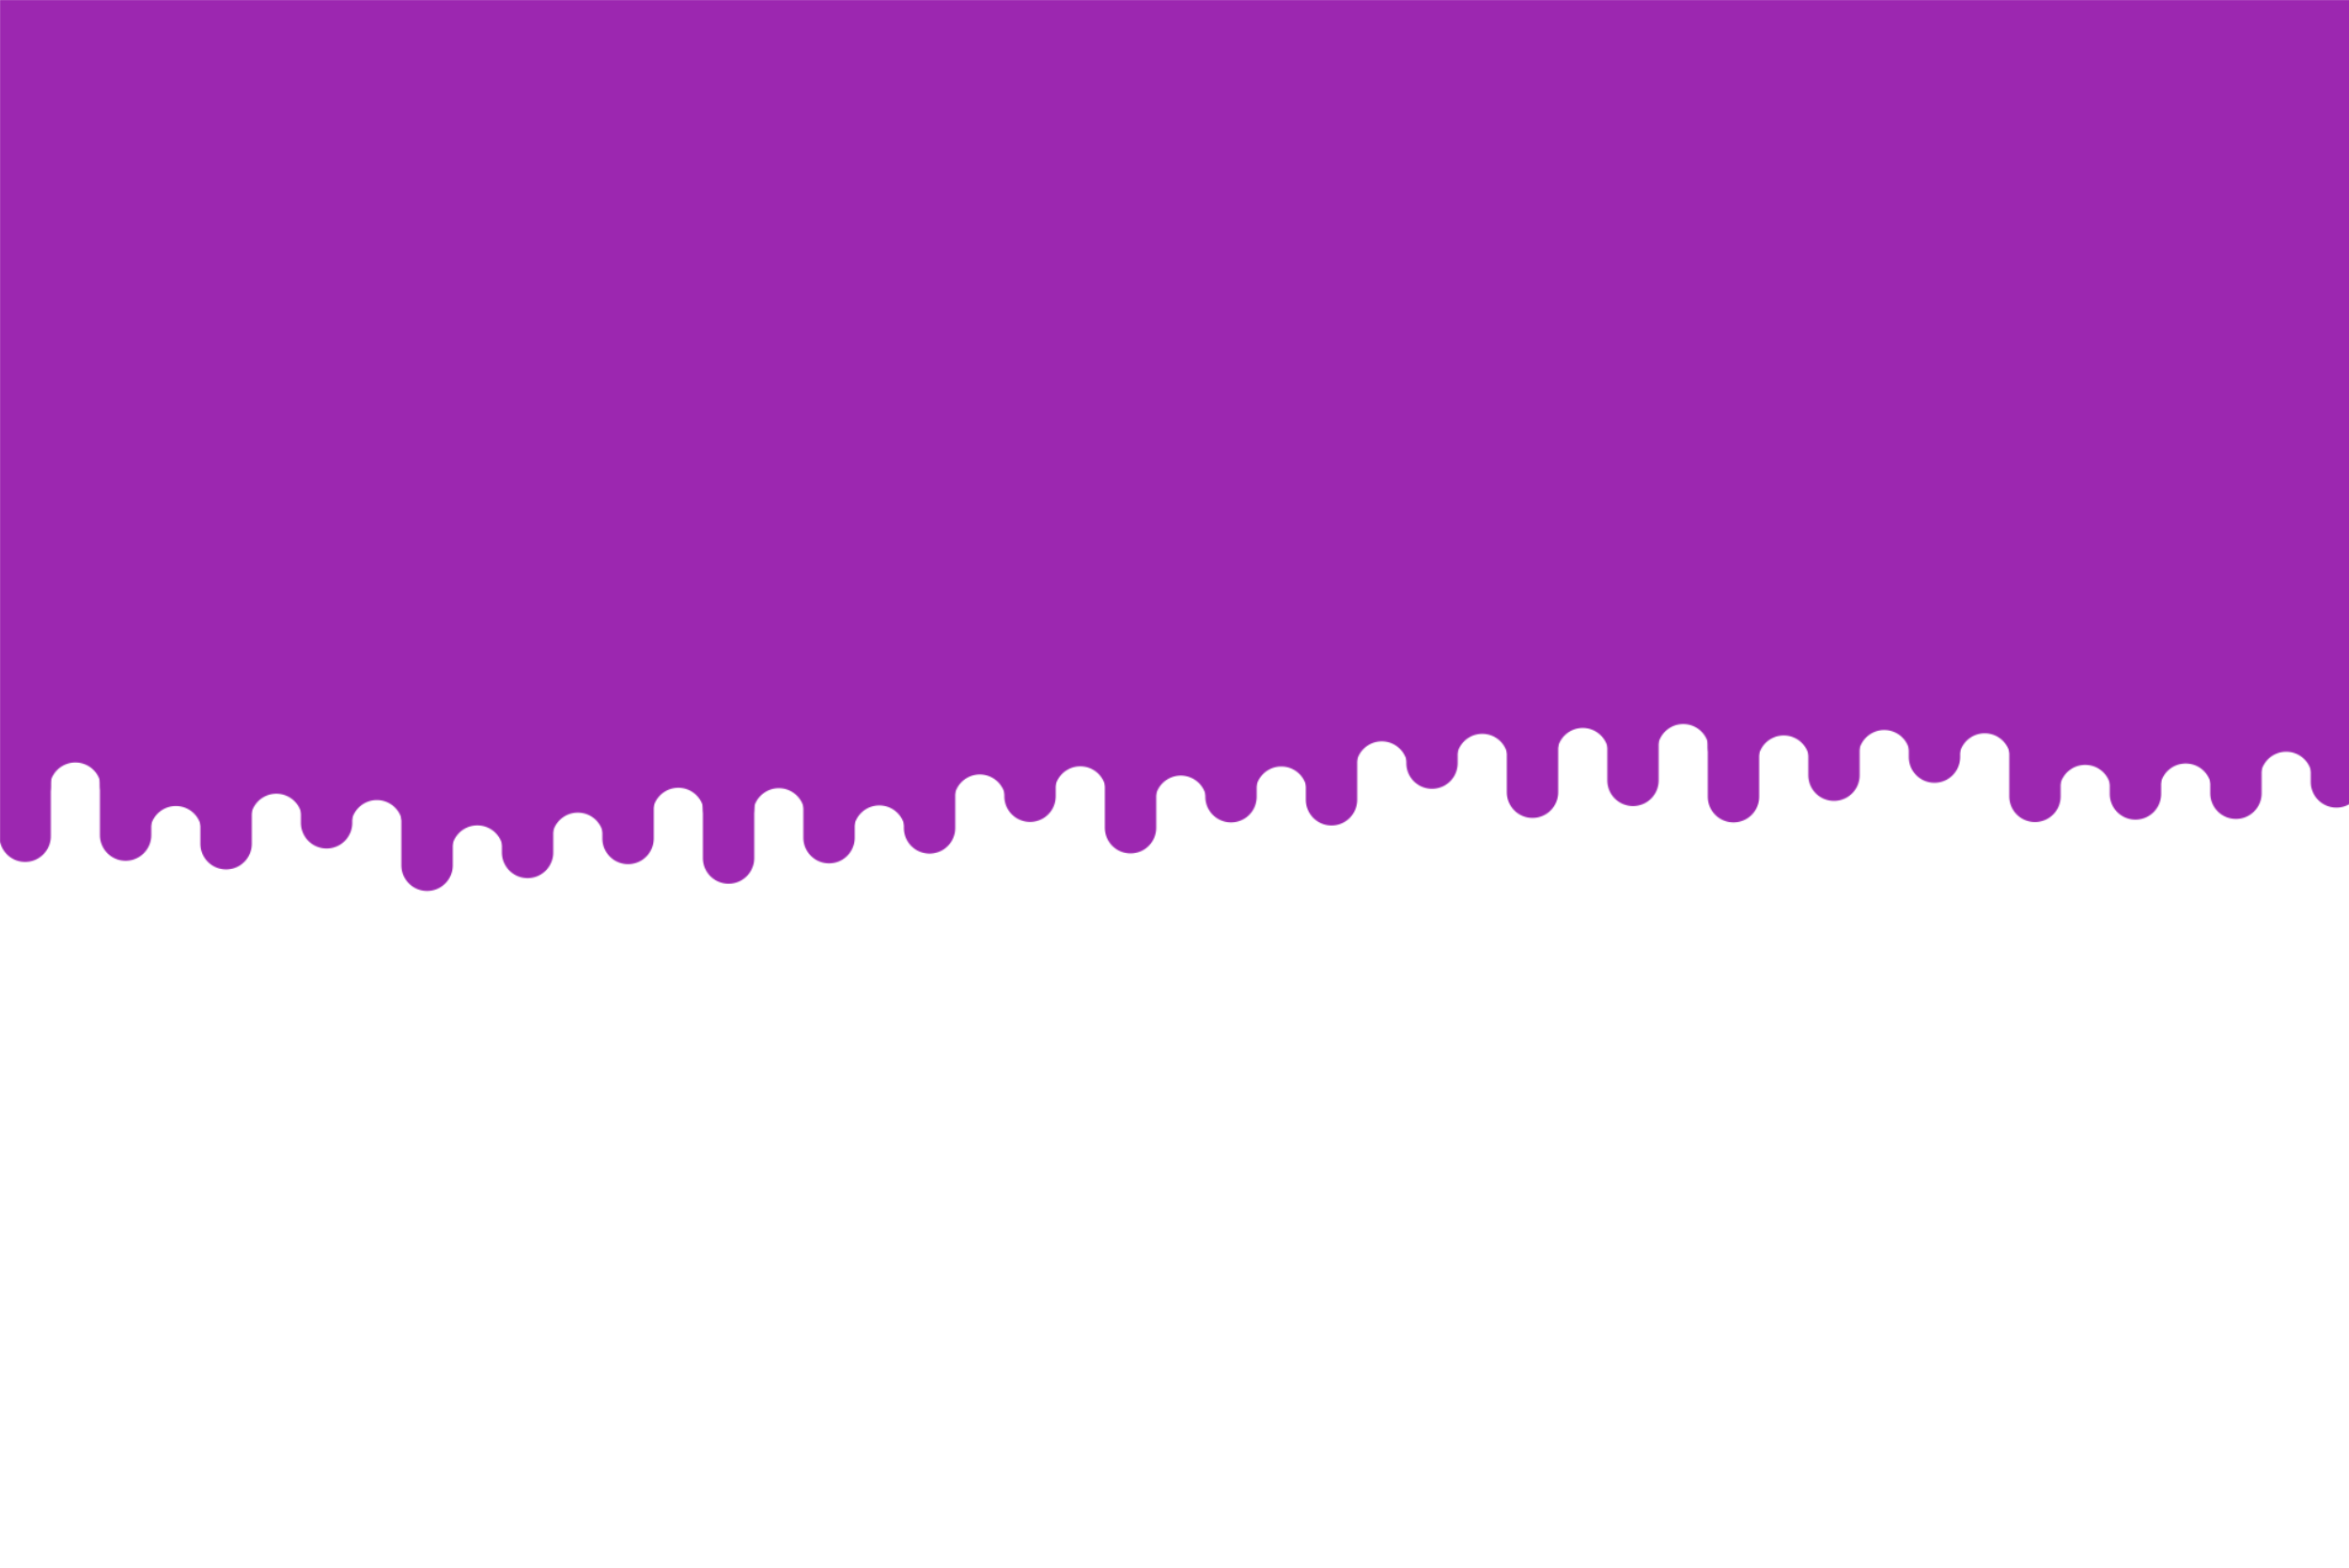 <svg xmlns="http://www.w3.org/2000/svg" xmlns:xlink="http://www.w3.org/1999/xlink" style="margin:auto;background:rgba(NaN, NaN, NaN, 0);display:block;z-index:1;position:relative" width="2057" height="1373" preserveAspectRatio="xMidYMid" viewBox="0 0 2057 1373">
<g transform="translate(1028.5,686.5) scale(1,1) translate(-1028.5,-686.5)"><defs>
  <linearGradient id="ldbk-photon-m9elaxfr32o-lg" x1="0" x2="0" y1="0" y2="672.77" gradientUnits="userSpaceOnUse">
    <stop stop-color="#9c27b0" offset="0"></stop>
    <stop stop-color="#9c27b0" offset="1"></stop>
  </linearGradient>
  <mask id="ldbk-photon-m9elaxfr32o-mask">
  <g><path d="M-0.5 -300 L-0.5 732.371 A22 22 0 0 0 44.5 732.371 L44.5 -300" fill="#fff">
  <animateTransform attributeName="transform" type="translate" dur="10s" repeatCount="indefinite" keyTimes="0;0.5;1" calcMode="spline" keySplines="0.5 0 0.5 1;0.5 0 0.5 1" values="0 0;0 39.886;0 0" begin="0s"></animateTransform>
</path><path d="M-0.5 658.888 L-0.5 688.371 A22 22 0 0 0 44.5 688.371 L44.5 658.888 A22 22 0 0 0 -0.5 658.888" fill="#fff">
  <animateTransform attributeName="transform" type="translate" dur="10s" repeatCount="indefinite" keyTimes="0;1" values="0 0;0 1484.49" begin="0s"></animateTransform>
  <animate attributeName="opacity" dur="10s" repeatCount="indefinite" keyTimes="0;0.3;1" values="1;1;0" begin="0s"></animate>
</path><path d="M43.5 -300 L43.5 690.292 A22 22 0 0 1 88.5 690.292 L88.5 -300" fill="#fff">
  <animateTransform attributeName="transform" type="translate" dur="10s" repeatCount="indefinite" keyTimes="0;0.5;1" calcMode="spline" keySplines="0.5 0 0.5 1;0.5 0 0.5 1" values="0 0;0 -25.769;0 0" begin="-0.638s"></animateTransform>
</path><path d="M43.5 -80.471 L43.5 -44 A22 22 0 0 0 88.5 -44 L88.5 -80.471 A22 22 0 0 0 43.5 -80.471" fill="#000">
  <animateTransform attributeName="transform" type="translate" dur="5s" repeatCount="indefinite" keyTimes="0;1" values="0;0" begin="-0.638s"></animateTransform>
  <animate attributeName="opacity" dur="5s" repeatCount="indefinite" keyTimes="0;0.3;1" values="1;1;0" begin="-0.638s"></animate>
</path><path d="M87.5 -300 L87.5 731.366 A22 22 0 0 0 132.5 731.366 L132.5 -300" fill="#fff">
  <animateTransform attributeName="transform" type="translate" dur="3.333s" repeatCount="indefinite" keyTimes="0;0.5;1" calcMode="spline" keySplines="0.5 0 0.5 1;0.5 0 0.5 1" values="0 0;0 37.568;0 0" begin="-1.277s"></animateTransform>
</path><path d="M87.5 651.59 L87.5 687.366 A22 22 0 0 0 132.5 687.366 L132.5 651.59 A22 22 0 0 0 87.5 651.59" fill="#fff">
  <animateTransform attributeName="transform" type="translate" dur="3.333s" repeatCount="indefinite" keyTimes="0;1" values="0 0;0 1482.532" begin="-1.277s"></animateTransform>
  <animate attributeName="opacity" dur="3.333s" repeatCount="indefinite" keyTimes="0;0.3;1" values="1;1;0" begin="-1.277s"></animate>
</path><path d="M131.5 -300 L131.5 728.406 A22 22 0 0 1 176.5 728.406 L176.5 -300" fill="#fff">
  <animateTransform attributeName="transform" type="translate" dur="5s" repeatCount="indefinite" keyTimes="0;0.5;1" calcMode="spline" keySplines="0.5 0 0.5 1;0.5 0 0.5 1" values="0 0;0 -29.853;0 0" begin="-1.915s"></animateTransform>
</path><path d="M131.5 -71.321 L131.5 -44 A22 22 0 0 0 176.5 -44 L176.5 -71.321 A22 22 0 0 0 131.5 -71.321" fill="#000">
  <animateTransform attributeName="transform" type="translate" dur="10s" repeatCount="indefinite" keyTimes="0;1" values="0;0" begin="-1.915s"></animateTransform>
  <animate attributeName="opacity" dur="10s" repeatCount="indefinite" keyTimes="0;0.3;1" values="1;1;0" begin="-1.915s"></animate>
</path><path d="M175.5 -300 L175.5 738.959 A22 22 0 0 0 220.5 738.959 L220.5 -300" fill="#fff">
  <animateTransform attributeName="transform" type="translate" dur="10s" repeatCount="indefinite" keyTimes="0;0.5;1" calcMode="spline" keySplines="0.5 0 0.5 1;0.5 0 0.5 1" values="0 0;0 35.106;0 0" begin="-2.553s"></animateTransform>
</path><path d="M175.5 667.091 L175.5 694.959 A22 22 0 0 0 220.5 694.959 L220.5 667.091 A22 22 0 0 0 175.5 667.091" fill="#fff">
  <animateTransform attributeName="transform" type="translate" dur="10s" repeatCount="indefinite" keyTimes="0;1" values="0 0;0 1197.215" begin="-2.553s"></animateTransform>
  <animate attributeName="opacity" dur="10s" repeatCount="indefinite" keyTimes="0;0.3;1" values="1;1;0" begin="-2.553s"></animate>
</path><path d="M219.5 -300 L219.5 717.644 A22 22 0 0 1 264.5 717.644 L264.5 -300" fill="#fff">
  <animateTransform attributeName="transform" type="translate" dur="3.333s" repeatCount="indefinite" keyTimes="0;0.5;1" calcMode="spline" keySplines="0.5 0 0.5 1;0.5 0 0.5 1" values="0 0;0 -36.638;0 0" begin="-3.191s"></animateTransform>
</path><path d="M219.5 -81.891 L219.5 -44 A22 22 0 0 0 264.5 -44 L264.5 -81.891 A22 22 0 0 0 219.5 -81.891" fill="#000">
  <animateTransform attributeName="transform" type="translate" dur="5s" repeatCount="indefinite" keyTimes="0;1" values="0;0" begin="-3.191s"></animateTransform>
  <animate attributeName="opacity" dur="5s" repeatCount="indefinite" keyTimes="0;0.3;1" values="1;1;0" begin="-3.191s"></animate>
</path><path d="M263.5 -300 L263.5 720.616 A22 22 0 0 0 308.5 720.616 L308.5 -300" fill="#fff">
  <animateTransform attributeName="transform" type="translate" dur="10s" repeatCount="indefinite" keyTimes="0;0.5;1" calcMode="spline" keySplines="0.5 0 0.5 1;0.5 0 0.5 1" values="0 0;0 30.483;0 0" begin="-3.83s"></animateTransform>
</path><path d="M263.5 661.954 L263.5 676.616 A22 22 0 0 0 308.5 676.616 L308.5 661.954 A22 22 0 0 0 263.5 661.954" fill="#fff">
  <animateTransform attributeName="transform" type="translate" dur="10s" repeatCount="indefinite" keyTimes="0;1" values="0 0;0 1508.898" begin="-3.83s"></animateTransform>
  <animate attributeName="opacity" dur="10s" repeatCount="indefinite" keyTimes="0;0.3;1" values="1;1;0" begin="-3.83s"></animate>
</path><path d="M307.5 -300 L307.5 723.203 A22 22 0 0 1 352.5 723.203 L352.5 -300" fill="#fff">
  <animateTransform attributeName="transform" type="translate" dur="5s" repeatCount="indefinite" keyTimes="0;0.5;1" calcMode="spline" keySplines="0.5 0 0.5 1;0.5 0 0.5 1" values="0 0;0 -35.43;0 0" begin="-4.468s"></animateTransform>
</path><path d="M307.5 -59.274 L307.5 -44 A22 22 0 0 0 352.5 -44 L352.5 -59.274 A22 22 0 0 0 307.5 -59.274" fill="#000">
  <animateTransform attributeName="transform" type="translate" dur="5s" repeatCount="indefinite" keyTimes="0;1" values="0;0" begin="-4.468s"></animateTransform>
  <animate attributeName="opacity" dur="5s" repeatCount="indefinite" keyTimes="0;0.3;1" values="1;1;0" begin="-4.468s"></animate>
</path><path d="M351.5 -300 L351.5 757.828 A22 22 0 0 0 396.5 757.828 L396.5 -300" fill="#fff">
  <animateTransform attributeName="transform" type="translate" dur="10s" repeatCount="indefinite" keyTimes="0;0.5;1" calcMode="spline" keySplines="0.5 0 0.5 1;0.5 0 0.5 1" values="0 0;0 25.89;0 0" begin="-5.106s"></animateTransform>
</path><path d="M351.5 685.593 L351.5 713.828 A22 22 0 0 0 396.5 713.828 L396.5 685.593 A22 22 0 0 0 351.5 685.593" fill="#fff">
  <animateTransform attributeName="transform" type="translate" dur="5s" repeatCount="indefinite" keyTimes="0;1" values="0 0;0 1576.229" begin="-5.106s"></animateTransform>
  <animate attributeName="opacity" dur="5s" repeatCount="indefinite" keyTimes="0;0.3;1" values="1;1;0" begin="-5.106s"></animate>
</path><path d="M395.5 -300 L395.5 745.382 A22 22 0 0 1 440.5 745.382 L440.5 -300" fill="#fff">
  <animateTransform attributeName="transform" type="translate" dur="10s" repeatCount="indefinite" keyTimes="0;0.5;1" calcMode="spline" keySplines="0.5 0 0.5 1;0.5 0 0.5 1" values="0 0;0 -38.376;0 0" begin="-5.745s"></animateTransform>
</path><path d="M395.5 -60.479 L395.5 -44 A22 22 0 0 0 440.5 -44 L440.5 -60.479 A22 22 0 0 0 395.5 -60.479" fill="#000">
  <animateTransform attributeName="transform" type="translate" dur="10s" repeatCount="indefinite" keyTimes="0;1" values="0;0" begin="-5.745s"></animateTransform>
  <animate attributeName="opacity" dur="10s" repeatCount="indefinite" keyTimes="0;0.3;1" values="1;1;0" begin="-5.745s"></animate>
</path><path d="M439.5 -300 L439.5 746.57 A22 22 0 0 0 484.5 746.57 L484.5 -300" fill="#fff">
  <animateTransform attributeName="transform" type="translate" dur="10s" repeatCount="indefinite" keyTimes="0;0.5;1" calcMode="spline" keySplines="0.5 0 0.5 1;0.5 0 0.5 1" values="0 0;0 29.929;0 0" begin="-6.383s"></animateTransform>
</path><path d="M439.5 682.548 L439.5 702.57 A22 22 0 0 0 484.5 702.57 L484.5 682.548 A22 22 0 0 0 439.5 682.548" fill="#fff">
  <animateTransform attributeName="transform" type="translate" dur="3.333s" repeatCount="indefinite" keyTimes="0;1" values="0 0;0 1058.497" begin="-6.383s"></animateTransform>
  <animate attributeName="opacity" dur="3.333s" repeatCount="indefinite" keyTimes="0;0.3;1" values="1;1;0" begin="-6.383s"></animate>
</path><path d="M483.5 -300 L483.5 734.196 A22 22 0 0 1 528.5 734.196 L528.5 -300" fill="#fff">
  <animateTransform attributeName="transform" type="translate" dur="3.333s" repeatCount="indefinite" keyTimes="0;0.5;1" calcMode="spline" keySplines="0.5 0 0.5 1;0.5 0 0.5 1" values="0 0;0 -29.465;0 0" begin="-7.021s"></animateTransform>
</path><path d="M483.5 -62.938 L483.5 -44 A22 22 0 0 0 528.5 -44 L528.5 -62.938 A22 22 0 0 0 483.5 -62.938" fill="#000">
  <animateTransform attributeName="transform" type="translate" dur="5s" repeatCount="indefinite" keyTimes="0;1" values="0;0" begin="-7.021s"></animateTransform>
  <animate attributeName="opacity" dur="5s" repeatCount="indefinite" keyTimes="0;0.3;1" values="1;1;0" begin="-7.021s"></animate>
</path><path d="M527.5 -300 L527.5 734.33 A22 22 0 0 0 572.5 734.33 L572.5 -300" fill="#fff">
  <animateTransform attributeName="transform" type="translate" dur="3.333s" repeatCount="indefinite" keyTimes="0;0.5;1" calcMode="spline" keySplines="0.5 0 0.5 1;0.5 0 0.5 1" values="0 0;0 42.455;0 0" begin="-7.66s"></animateTransform>
</path><path d="M527.5 660.378 L527.5 690.33 A22 22 0 0 0 572.5 690.33 L572.5 660.378 A22 22 0 0 0 527.5 660.378" fill="#fff">
  <animateTransform attributeName="transform" type="translate" dur="10s" repeatCount="indefinite" keyTimes="0;1" values="0 0;0 1375.844" begin="-7.66s"></animateTransform>
  <animate attributeName="opacity" dur="10s" repeatCount="indefinite" keyTimes="0;0.3;1" values="1;1;0" begin="-7.66s"></animate>
</path><path d="M571.5 -300 L571.5 712.457 A22 22 0 0 1 616.5 712.457 L616.5 -300" fill="#fff">
  <animateTransform attributeName="transform" type="translate" dur="5s" repeatCount="indefinite" keyTimes="0;0.5;1" calcMode="spline" keySplines="0.5 0 0.5 1;0.5 0 0.5 1" values="0 0;0 -43.699;0 0" begin="-8.298s"></animateTransform>
</path><path d="M571.5 -79.903 L571.5 -44 A22 22 0 0 0 616.5 -44 L616.5 -79.903 A22 22 0 0 0 571.5 -79.903" fill="#000">
  <animateTransform attributeName="transform" type="translate" dur="10s" repeatCount="indefinite" keyTimes="0;1" values="0;0" begin="-8.298s"></animateTransform>
  <animate attributeName="opacity" dur="10s" repeatCount="indefinite" keyTimes="0;0.3;1" values="1;1;0" begin="-8.298s"></animate>
</path><path d="M615.5 -300 L615.5 751.474 A22 22 0 0 0 660.5 751.474 L660.5 -300" fill="#fff">
  <animateTransform attributeName="transform" type="translate" dur="10s" repeatCount="indefinite" keyTimes="0;0.5;1" calcMode="spline" keySplines="0.5 0 0.5 1;0.5 0 0.5 1" values="0 0;0 38.606;0 0" begin="-8.936s"></animateTransform>
</path><path d="M615.5 677.093 L615.5 707.474 A22 22 0 0 0 660.5 707.474 L660.5 677.093 A22 22 0 0 0 615.5 677.093" fill="#fff">
  <animateTransform attributeName="transform" type="translate" dur="3.333s" repeatCount="indefinite" keyTimes="0;1" values="0 0;0 1359.645" begin="-8.936s"></animateTransform>
  <animate attributeName="opacity" dur="3.333s" repeatCount="indefinite" keyTimes="0;0.3;1" values="1;1;0" begin="-8.936s"></animate>
</path><path d="M659.5 -300 L659.5 712.818 A22 22 0 0 1 704.5 712.818 L704.5 -300" fill="#fff">
  <animateTransform attributeName="transform" type="translate" dur="10s" repeatCount="indefinite" keyTimes="0;0.5;1" calcMode="spline" keySplines="0.5 0 0.5 1;0.5 0 0.5 1" values="0 0;0 -38.185;0 0" begin="-9.574s"></animateTransform>
</path><path d="M659.5 -59.99 L659.5 -44 A22 22 0 0 0 704.5 -44 L704.5 -59.99 A22 22 0 0 0 659.5 -59.99" fill="#000">
  <animateTransform attributeName="transform" type="translate" dur="5s" repeatCount="indefinite" keyTimes="0;1" values="0;0" begin="-9.574s"></animateTransform>
  <animate attributeName="opacity" dur="5s" repeatCount="indefinite" keyTimes="0;0.3;1" values="1;1;0" begin="-9.574s"></animate>
</path><path d="M703.5 -300 L703.5 733.626 A22 22 0 0 0 748.5 733.626 L748.5 -300" fill="#fff">
  <animateTransform attributeName="transform" type="translate" dur="10s" repeatCount="indefinite" keyTimes="0;0.5;1" calcMode="spline" keySplines="0.5 0 0.5 1;0.5 0 0.5 1" values="0 0;0 42.45;0 0" begin="-10.213s"></animateTransform>
</path><path d="M703.5 657.338 L703.5 689.626 A22 22 0 0 0 748.5 689.626 L748.5 657.338 A22 22 0 0 0 703.5 657.338" fill="#fff">
  <animateTransform attributeName="transform" type="translate" dur="5s" repeatCount="indefinite" keyTimes="0;1" values="0 0;0 1679.394" begin="-10.213s"></animateTransform>
  <animate attributeName="opacity" dur="5s" repeatCount="indefinite" keyTimes="0;0.3;1" values="1;1;0" begin="-10.213s"></animate>
</path><path d="M747.5 -300 L747.5 727.889 A22 22 0 0 1 792.5 727.889 L792.5 -300" fill="#fff">
  <animateTransform attributeName="transform" type="translate" dur="10s" repeatCount="indefinite" keyTimes="0;0.5;1" calcMode="spline" keySplines="0.5 0 0.5 1;0.5 0 0.5 1" values="0 0;0 -30.126;0 0" begin="-10.851s"></animateTransform>
</path><path d="M747.5 -58.273 L747.5 -44 A22 22 0 0 0 792.5 -44 L792.5 -58.273 A22 22 0 0 0 747.5 -58.273" fill="#000">
  <animateTransform attributeName="transform" type="translate" dur="3.333s" repeatCount="indefinite" keyTimes="0;1" values="0;0" begin="-10.851s"></animateTransform>
  <animate attributeName="opacity" dur="3.333s" repeatCount="indefinite" keyTimes="0;0.3;1" values="1;1;0" begin="-10.851s"></animate>
</path><path d="M791.5 -300 L791.5 725.103 A22 22 0 0 0 836.5 725.103 L836.5 -300" fill="#fff">
  <animateTransform attributeName="transform" type="translate" dur="10s" repeatCount="indefinite" keyTimes="0;0.5;1" calcMode="spline" keySplines="0.5 0 0.5 1;0.5 0 0.5 1" values="0 0;0 38.78;0 0" begin="-11.489s"></animateTransform>
</path><path d="M791.5 665.316 L791.5 681.103 A22 22 0 0 0 836.5 681.103 L836.5 665.316 A22 22 0 0 0 791.5 665.316" fill="#fff">
  <animateTransform attributeName="transform" type="translate" dur="3.333s" repeatCount="indefinite" keyTimes="0;1" values="0 0;0 1397.796" begin="-11.489s"></animateTransform>
  <animate attributeName="opacity" dur="3.333s" repeatCount="indefinite" keyTimes="0;0.3;1" values="1;1;0" begin="-11.489s"></animate>
</path><path d="M835.5 -300 L835.5 700.798 A22 22 0 0 1 880.5 700.798 L880.5 -300" fill="#fff">
  <animateTransform attributeName="transform" type="translate" dur="3.333s" repeatCount="indefinite" keyTimes="0;0.5;1" calcMode="spline" keySplines="0.5 0 0.5 1;0.5 0 0.5 1" values="0 0;0 -27.126;0 0" begin="-12.128s"></animateTransform>
</path><path d="M835.5 -68.044 L835.5 -44 A22 22 0 0 0 880.5 -44 L880.5 -68.044 A22 22 0 0 0 835.5 -68.044" fill="#000">
  <animateTransform attributeName="transform" type="translate" dur="3.333s" repeatCount="indefinite" keyTimes="0;1" values="0;0" begin="-12.128s"></animateTransform>
  <animate attributeName="opacity" dur="3.333s" repeatCount="indefinite" keyTimes="0;0.3;1" values="1;1;0" begin="-12.128s"></animate>
</path><path d="M879.5 -300 L879.5 697.35 A22 22 0 0 0 924.5 697.35 L924.5 -300" fill="#fff">
  <animateTransform attributeName="transform" type="translate" dur="10s" repeatCount="indefinite" keyTimes="0;0.5;1" calcMode="spline" keySplines="0.5 0 0.5 1;0.5 0 0.5 1" values="0 0;0 43.142;0 0" begin="-12.766s"></animateTransform>
</path><path d="M879.5 619.923 L879.5 653.35 A22 22 0 0 0 924.5 653.35 L924.5 619.923 A22 22 0 0 0 879.5 619.923" fill="#fff">
  <animateTransform attributeName="transform" type="translate" dur="5s" repeatCount="indefinite" keyTimes="0;1" values="0 0;0 1376.625" begin="-12.766s"></animateTransform>
  <animate attributeName="opacity" dur="5s" repeatCount="indefinite" keyTimes="0;0.3;1" values="1;1;0" begin="-12.766s"></animate>
</path><path d="M923.5 -300 L923.5 693.661 A22 22 0 0 1 968.5 693.661 L968.5 -300" fill="#fff">
  <animateTransform attributeName="transform" type="translate" dur="3.333s" repeatCount="indefinite" keyTimes="0;0.5;1" calcMode="spline" keySplines="0.5 0 0.5 1;0.5 0 0.5 1" values="0 0;0 -41.675;0 0" begin="-13.404s"></animateTransform>
</path><path d="M923.5 -61.882 L923.5 -44 A22 22 0 0 0 968.5 -44 L968.5 -61.882 A22 22 0 0 0 923.5 -61.882" fill="#000">
  <animateTransform attributeName="transform" type="translate" dur="10s" repeatCount="indefinite" keyTimes="0;1" values="0;0" begin="-13.404s"></animateTransform>
  <animate attributeName="opacity" dur="10s" repeatCount="indefinite" keyTimes="0;0.3;1" values="1;1;0" begin="-13.404s"></animate>
</path><path d="M967.5 -300 L967.5 724.939 A22 22 0 0 0 1012.5 724.939 L1012.5 -300" fill="#fff">
  <animateTransform attributeName="transform" type="translate" dur="5s" repeatCount="indefinite" keyTimes="0;0.5;1" calcMode="spline" keySplines="0.5 0 0.5 1;0.5 0 0.5 1" values="0 0;0 33.126;0 0" begin="-14.043s"></animateTransform>
</path><path d="M967.5 658.643 L967.5 680.939 A22 22 0 0 0 1012.5 680.939 L1012.5 658.643 A22 22 0 0 0 967.5 658.643" fill="#fff">
  <animateTransform attributeName="transform" type="translate" dur="3.333s" repeatCount="indefinite" keyTimes="0;1" values="0 0;0 1276.706" begin="-14.043s"></animateTransform>
  <animate attributeName="opacity" dur="3.333s" repeatCount="indefinite" keyTimes="0;0.3;1" values="1;1;0" begin="-14.043s"></animate>
</path><path d="M1011.5 -300 L1011.5 701.78 A22 22 0 0 1 1056.5 701.78 L1056.5 -300" fill="#fff">
  <animateTransform attributeName="transform" type="translate" dur="10s" repeatCount="indefinite" keyTimes="0;0.5;1" calcMode="spline" keySplines="0.5 0 0.5 1;0.5 0 0.5 1" values="0 0;0 -23.033;0 0" begin="-14.681s"></animateTransform>
</path><path d="M1011.5 -70.894 L1011.5 -44 A22 22 0 0 0 1056.5 -44 L1056.5 -70.894 A22 22 0 0 0 1011.5 -70.894" fill="#000">
  <animateTransform attributeName="transform" type="translate" dur="3.333s" repeatCount="indefinite" keyTimes="0;1" values="0;0" begin="-14.681s"></animateTransform>
  <animate attributeName="opacity" dur="3.333s" repeatCount="indefinite" keyTimes="0;0.3;1" values="1;1;0" begin="-14.681s"></animate>
</path><path d="M1055.5 -300 L1055.5 697.773 A22 22 0 0 0 1100.5 697.773 L1100.5 -300" fill="#fff">
  <animateTransform attributeName="transform" type="translate" dur="3.333s" repeatCount="indefinite" keyTimes="0;0.5;1" calcMode="spline" keySplines="0.5 0 0.5 1;0.5 0 0.5 1" values="0 0;0 39.928;0 0" begin="-15.319s"></animateTransform>
</path><path d="M1055.5 619.624 L1055.5 653.773 A22 22 0 0 0 1100.5 653.773 L1100.5 619.624 A22 22 0 0 0 1055.5 619.624" fill="#fff">
  <animateTransform attributeName="transform" type="translate" dur="5s" repeatCount="indefinite" keyTimes="0;1" values="0 0;0 1038.501" begin="-15.319s"></animateTransform>
  <animate attributeName="opacity" dur="5s" repeatCount="indefinite" keyTimes="0;0.3;1" values="1;1;0" begin="-15.319s"></animate>
</path><path d="M1099.5 -300 L1099.5 693.801 A22 22 0 0 1 1144.5 693.801 L1144.5 -300" fill="#fff">
  <animateTransform attributeName="transform" type="translate" dur="5s" repeatCount="indefinite" keyTimes="0;0.5;1" calcMode="spline" keySplines="0.5 0 0.5 1;0.5 0 0.5 1" values="0 0;0 -45.627;0 0" begin="-15.957s"></animateTransform>
</path><path d="M1099.5 -59.131 L1099.5 -44 A22 22 0 0 0 1144.5 -44 L1144.5 -59.131 A22 22 0 0 0 1099.5 -59.131" fill="#000">
  <animateTransform attributeName="transform" type="translate" dur="5s" repeatCount="indefinite" keyTimes="0;1" values="0;0" begin="-15.957s"></animateTransform>
  <animate attributeName="opacity" dur="5s" repeatCount="indefinite" keyTimes="0;0.3;1" values="1;1;0" begin="-15.957s"></animate>
</path><path d="M1143.5 -300 L1143.5 700.45 A22 22 0 0 0 1188.5 700.45 L1188.5 -300" fill="#fff">
  <animateTransform attributeName="transform" type="translate" dur="5s" repeatCount="indefinite" keyTimes="0;0.5;1" calcMode="spline" keySplines="0.5 0 0.5 1;0.5 0 0.5 1" values="0 0;0 34.421;0 0" begin="-16.596s"></animateTransform>
</path><path d="M1143.5 626.875 L1143.5 656.45 A22 22 0 0 0 1188.5 656.45 L1188.5 626.875 A22 22 0 0 0 1143.5 626.875" fill="#fff">
  <animateTransform attributeName="transform" type="translate" dur="3.333s" repeatCount="indefinite" keyTimes="0;1" values="0 0;0 1177.19" begin="-16.596s"></animateTransform>
  <animate attributeName="opacity" dur="3.333s" repeatCount="indefinite" keyTimes="0;0.3;1" values="1;1;0" begin="-16.596s"></animate>
</path><path d="M1187.5 -300 L1187.5 671.789 A22 22 0 0 1 1232.5 671.789 L1232.5 -300" fill="#fff">
  <animateTransform attributeName="transform" type="translate" dur="3.333s" repeatCount="indefinite" keyTimes="0;0.5;1" calcMode="spline" keySplines="0.5 0 0.5 1;0.5 0 0.5 1" values="0 0;0 -37.663;0 0" begin="-17.234s"></animateTransform>
</path><path d="M1187.5 -54.951 L1187.5 -44 A22 22 0 0 0 1232.5 -44 L1232.5 -54.951 A22 22 0 0 0 1187.5 -54.951" fill="#000">
  <animateTransform attributeName="transform" type="translate" dur="10s" repeatCount="indefinite" keyTimes="0;1" values="0;0" begin="-17.234s"></animateTransform>
  <animate attributeName="opacity" dur="10s" repeatCount="indefinite" keyTimes="0;0.3;1" values="1;1;0" begin="-17.234s"></animate>
</path><path d="M1231.5 -300 L1231.5 668.34 A22 22 0 0 0 1276.5 668.34 L1276.5 -300" fill="#fff">
  <animateTransform attributeName="transform" type="translate" dur="10s" repeatCount="indefinite" keyTimes="0;0.5;1" calcMode="spline" keySplines="0.5 0 0.5 1;0.5 0 0.5 1" values="0 0;0 24.33;0 0" begin="-17.872s"></animateTransform>
</path><path d="M1231.5 595.131 L1231.5 624.34 A22 22 0 0 0 1276.5 624.34 L1276.5 595.131 A22 22 0 0 0 1231.5 595.131" fill="#fff">
  <animateTransform attributeName="transform" type="translate" dur="10s" repeatCount="indefinite" keyTimes="0;1" values="0 0;0 1096.247" begin="-17.872s"></animateTransform>
  <animate attributeName="opacity" dur="10s" repeatCount="indefinite" keyTimes="0;0.3;1" values="1;1;0" begin="-17.872s"></animate>
</path><path d="M1275.5 -300 L1275.5 665.195 A22 22 0 0 1 1320.5 665.195 L1320.5 -300" fill="#fff">
  <animateTransform attributeName="transform" type="translate" dur="5s" repeatCount="indefinite" keyTimes="0;0.5;1" calcMode="spline" keySplines="0.5 0 0.5 1;0.5 0 0.5 1" values="0 0;0 -24.584;0 0" begin="-18.511s"></animateTransform>
</path><path d="M1275.5 -71.238 L1275.5 -44 A22 22 0 0 0 1320.5 -44 L1320.5 -71.238 A22 22 0 0 0 1275.5 -71.238" fill="#000">
  <animateTransform attributeName="transform" type="translate" dur="3.333s" repeatCount="indefinite" keyTimes="0;1" values="0;0" begin="-18.511s"></animateTransform>
  <animate attributeName="opacity" dur="3.333s" repeatCount="indefinite" keyTimes="0;0.3;1" values="1;1;0" begin="-18.511s"></animate>
</path><path d="M1319.5 -300 L1319.5 693.852 A22 22 0 0 0 1364.5 693.852 L1364.5 -300" fill="#fff">
  <animateTransform attributeName="transform" type="translate" dur="10s" repeatCount="indefinite" keyTimes="0;0.5;1" calcMode="spline" keySplines="0.5 0 0.5 1;0.5 0 0.5 1" values="0 0;0 30.641;0 0" begin="-19.149s"></animateTransform>
</path><path d="M1319.5 633.78 L1319.5 649.852 A22 22 0 0 0 1364.5 649.852 L1364.5 633.78 A22 22 0 0 0 1319.5 633.78" fill="#fff">
  <animateTransform attributeName="transform" type="translate" dur="3.333s" repeatCount="indefinite" keyTimes="0;1" values="0 0;0 1612.355" begin="-19.149s"></animateTransform>
  <animate attributeName="opacity" dur="3.333s" repeatCount="indefinite" keyTimes="0;0.3;1" values="1;1;0" begin="-19.149s"></animate>
</path><path d="M1363.5 -300 L1363.5 660.068 A22 22 0 0 1 1408.5 660.068 L1408.5 -300" fill="#fff">
  <animateTransform attributeName="transform" type="translate" dur="10s" repeatCount="indefinite" keyTimes="0;0.5;1" calcMode="spline" keySplines="0.5 0 0.5 1;0.5 0 0.5 1" values="0 0;0 -39.009;0 0" begin="-19.787s"></animateTransform>
</path><path d="M1363.5 -64.862 L1363.5 -44 A22 22 0 0 0 1408.5 -44 L1408.5 -64.862 A22 22 0 0 0 1363.5 -64.862" fill="#000">
  <animateTransform attributeName="transform" type="translate" dur="10s" repeatCount="indefinite" keyTimes="0;1" values="0;0" begin="-19.787s"></animateTransform>
  <animate attributeName="opacity" dur="10s" repeatCount="indefinite" keyTimes="0;0.3;1" values="1;1;0" begin="-19.787s"></animate>
</path><path d="M1407.5 -300 L1407.5 683.448 A22 22 0 0 0 1452.5 683.448 L1452.5 -300" fill="#fff">
  <animateTransform attributeName="transform" type="translate" dur="10s" repeatCount="indefinite" keyTimes="0;0.5;1" calcMode="spline" keySplines="0.5 0 0.5 1;0.5 0 0.5 1" values="0 0;0 43.507;0 0" begin="-20.426s"></animateTransform>
</path><path d="M1407.5 607.195 L1407.5 639.448 A22 22 0 0 0 1452.5 639.448 L1452.5 607.195 A22 22 0 0 0 1407.5 607.195" fill="#fff">
  <animateTransform attributeName="transform" type="translate" dur="3.333s" repeatCount="indefinite" keyTimes="0;1" values="0 0;0 1458.157" begin="-20.426s"></animateTransform>
  <animate attributeName="opacity" dur="3.333s" repeatCount="indefinite" keyTimes="0;0.3;1" values="1;1;0" begin="-20.426s"></animate>
</path><path d="M1451.5 -300 L1451.5 656.637 A22 22 0 0 1 1496.5 656.637 L1496.5 -300" fill="#fff">
  <animateTransform attributeName="transform" type="translate" dur="5s" repeatCount="indefinite" keyTimes="0;0.5;1" calcMode="spline" keySplines="0.5 0 0.5 1;0.5 0 0.5 1" values="0 0;0 -35.222;0 0" begin="-21.064s"></animateTransform>
</path><path d="M1451.5 -67.207 L1451.5 -44 A22 22 0 0 0 1496.5 -44 L1496.5 -67.207 A22 22 0 0 0 1451.5 -67.207" fill="#000">
  <animateTransform attributeName="transform" type="translate" dur="5s" repeatCount="indefinite" keyTimes="0;1" values="0;0" begin="-21.064s"></animateTransform>
  <animate attributeName="opacity" dur="5s" repeatCount="indefinite" keyTimes="0;0.3;1" values="1;1;0" begin="-21.064s"></animate>
</path><path d="M1495.5 -300 L1495.5 697.769 A22 22 0 0 0 1540.5 697.769 L1540.5 -300" fill="#fff">
  <animateTransform attributeName="transform" type="translate" dur="10s" repeatCount="indefinite" keyTimes="0;0.5;1" calcMode="spline" keySplines="0.5 0 0.5 1;0.5 0 0.5 1" values="0 0;0 31.194;0 0" begin="-21.702s"></animateTransform>
</path><path d="M1495.5 631.709 L1495.5 653.769 A22 22 0 0 0 1540.5 653.769 L1540.5 631.709 A22 22 0 0 0 1495.5 631.709" fill="#fff">
  <animateTransform attributeName="transform" type="translate" dur="5s" repeatCount="indefinite" keyTimes="0;1" values="0 0;0 1532.122" begin="-21.702s"></animateTransform>
  <animate attributeName="opacity" dur="5s" repeatCount="indefinite" keyTimes="0;0.3;1" values="1;1;0" begin="-21.702s"></animate>
</path><path d="M1539.5 -300 L1539.5 666.63 A22 22 0 0 1 1584.5 666.63 L1584.5 -300" fill="#fff">
  <animateTransform attributeName="transform" type="translate" dur="5s" repeatCount="indefinite" keyTimes="0;0.5;1" calcMode="spline" keySplines="0.5 0 0.5 1;0.5 0 0.5 1" values="0 0;0 -42.402;0 0" begin="-22.34s"></animateTransform>
</path><path d="M1539.5 -67.498 L1539.5 -44 A22 22 0 0 0 1584.5 -44 L1584.5 -67.498 A22 22 0 0 0 1539.5 -67.498" fill="#000">
  <animateTransform attributeName="transform" type="translate" dur="10s" repeatCount="indefinite" keyTimes="0;1" values="0;0" begin="-22.34s"></animateTransform>
  <animate attributeName="opacity" dur="10s" repeatCount="indefinite" keyTimes="0;0.3;1" values="1;1;0" begin="-22.34s"></animate>
</path><path d="M1583.5 -300 L1583.5 678.928 A22 22 0 0 0 1628.5 678.928 L1628.5 -300" fill="#fff">
  <animateTransform attributeName="transform" type="translate" dur="10s" repeatCount="indefinite" keyTimes="0;0.5;1" calcMode="spline" keySplines="0.5 0 0.5 1;0.5 0 0.5 1" values="0 0;0 36.004;0 0" begin="-22.979s"></animateTransform>
</path><path d="M1583.5 603.532 L1583.5 634.928 A22 22 0 0 0 1628.5 634.928 L1628.5 603.532 A22 22 0 0 0 1583.5 603.532" fill="#fff">
  <animateTransform attributeName="transform" type="translate" dur="5s" repeatCount="indefinite" keyTimes="0;1" values="0 0;0 1570.407" begin="-22.979s"></animateTransform>
  <animate attributeName="opacity" dur="5s" repeatCount="indefinite" keyTimes="0;0.3;1" values="1;1;0" begin="-22.979s"></animate>
</path><path d="M1627.5 -300 L1627.5 661.865 A22 22 0 0 1 1672.5 661.865 L1672.5 -300" fill="#fff">
  <animateTransform attributeName="transform" type="translate" dur="5s" repeatCount="indefinite" keyTimes="0;0.5;1" calcMode="spline" keySplines="0.5 0 0.5 1;0.5 0 0.5 1" values="0 0;0 -29.335;0 0" begin="-23.617s"></animateTransform>
</path><path d="M1627.5 -74.165 L1627.5 -44 A22 22 0 0 0 1672.5 -44 L1672.5 -74.165 A22 22 0 0 0 1627.5 -74.165" fill="#000">
  <animateTransform attributeName="transform" type="translate" dur="3.333s" repeatCount="indefinite" keyTimes="0;1" values="0;0" begin="-23.617s"></animateTransform>
  <animate attributeName="opacity" dur="3.333s" repeatCount="indefinite" keyTimes="0;0.3;1" values="1;1;0" begin="-23.617s"></animate>
</path><path d="M1671.5 -300 L1671.5 663.052 A22 22 0 0 0 1716.5 663.052 L1716.5 -300" fill="#fff">
  <animateTransform attributeName="transform" type="translate" dur="5s" repeatCount="indefinite" keyTimes="0;0.5;1" calcMode="spline" keySplines="0.5 0 0.5 1;0.5 0 0.5 1" values="0 0;0 45.06;0 0" begin="-24.255s"></animateTransform>
</path><path d="M1671.5 596.03 L1671.5 619.052 A22 22 0 0 0 1716.5 619.052 L1716.5 596.03 A22 22 0 0 0 1671.5 596.03" fill="#fff">
  <animateTransform attributeName="transform" type="translate" dur="5s" repeatCount="indefinite" keyTimes="0;1" values="0 0;0 1641.424" begin="-24.255s"></animateTransform>
  <animate attributeName="opacity" dur="5s" repeatCount="indefinite" keyTimes="0;0.3;1" values="1;1;0" begin="-24.255s"></animate>
</path><path d="M1715.5 -300 L1715.5 664.739 A22 22 0 0 1 1760.5 664.739 L1760.5 -300" fill="#fff">
  <animateTransform attributeName="transform" type="translate" dur="3.333s" repeatCount="indefinite" keyTimes="0;0.5;1" calcMode="spline" keySplines="0.5 0 0.5 1;0.5 0 0.5 1" values="0 0;0 -24.136;0 0" begin="-24.894s"></animateTransform>
</path><path d="M1715.5 -68.985 L1715.5 -44 A22 22 0 0 0 1760.5 -44 L1760.5 -68.985 A22 22 0 0 0 1715.5 -68.985" fill="#000">
  <animateTransform attributeName="transform" type="translate" dur="10s" repeatCount="indefinite" keyTimes="0;1" values="0;0" begin="-24.894s"></animateTransform>
  <animate attributeName="opacity" dur="10s" repeatCount="indefinite" keyTimes="0;0.3;1" values="1;1;0" begin="-24.894s"></animate>
</path><path d="M1759.5 -300 L1759.5 697.461 A22 22 0 0 0 1804.5 697.461 L1804.5 -300" fill="#fff">
  <animateTransform attributeName="transform" type="translate" dur="10s" repeatCount="indefinite" keyTimes="0;0.5;1" calcMode="spline" keySplines="0.5 0 0.5 1;0.5 0 0.5 1" values="0 0;0 38.394;0 0" begin="-25.532s"></animateTransform>
</path><path d="M1759.5 615.096 L1759.5 653.461 A22 22 0 0 0 1804.5 653.461 L1804.5 615.096 A22 22 0 0 0 1759.5 615.096" fill="#fff">
  <animateTransform attributeName="transform" type="translate" dur="5s" repeatCount="indefinite" keyTimes="0;1" values="0 0;0 1028.591" begin="-25.532s"></animateTransform>
  <animate attributeName="opacity" dur="5s" repeatCount="indefinite" keyTimes="0;0.3;1" values="1;1;0" begin="-25.532s"></animate>
</path><path d="M1803.5 -300 L1803.5 692.38 A22 22 0 0 1 1848.5 692.38 L1848.5 -300" fill="#fff">
  <animateTransform attributeName="transform" type="translate" dur="10s" repeatCount="indefinite" keyTimes="0;0.5;1" calcMode="spline" keySplines="0.5 0 0.5 1;0.5 0 0.5 1" values="0 0;0 -26.081;0 0" begin="-26.17s"></animateTransform>
</path><path d="M1803.5 -77.811 L1803.5 -44 A22 22 0 0 0 1848.5 -44 L1848.5 -77.811 A22 22 0 0 0 1803.5 -77.811" fill="#000">
  <animateTransform attributeName="transform" type="translate" dur="5s" repeatCount="indefinite" keyTimes="0;1" values="0;0" begin="-26.17s"></animateTransform>
  <animate attributeName="opacity" dur="5s" repeatCount="indefinite" keyTimes="0;0.3;1" values="1;1;0" begin="-26.17s"></animate>
</path><path d="M1847.5 -300 L1847.5 695.352 A22 22 0 0 0 1892.5 695.352 L1892.5 -300" fill="#fff">
  <animateTransform attributeName="transform" type="translate" dur="3.333s" repeatCount="indefinite" keyTimes="0;0.5;1" calcMode="spline" keySplines="0.5 0 0.5 1;0.5 0 0.5 1" values="0 0;0 25.571;0 0" begin="-26.809s"></animateTransform>
</path><path d="M1847.5 624.543 L1847.5 651.352 A22 22 0 0 0 1892.5 651.352 L1892.5 624.543 A22 22 0 0 0 1847.5 624.543" fill="#fff">
  <animateTransform attributeName="transform" type="translate" dur="5s" repeatCount="indefinite" keyTimes="0;1" values="0 0;0 1657.211" begin="-26.809s"></animateTransform>
  <animate attributeName="opacity" dur="5s" repeatCount="indefinite" keyTimes="0;0.3;1" values="1;1;0" begin="-26.809s"></animate>
</path><path d="M1891.5 -300 L1891.5 691.176 A22 22 0 0 1 1936.5 691.176 L1936.5 -300" fill="#fff">
  <animateTransform attributeName="transform" type="translate" dur="3.333s" repeatCount="indefinite" keyTimes="0;0.5;1" calcMode="spline" keySplines="0.5 0 0.5 1;0.5 0 0.5 1" values="0 0;0 -45.537;0 0" begin="-27.447s"></animateTransform>
</path><path d="M1891.5 -80.042 L1891.5 -44 A22 22 0 0 0 1936.5 -44 L1936.5 -80.042 A22 22 0 0 0 1891.5 -80.042" fill="#000">
  <animateTransform attributeName="transform" type="translate" dur="10s" repeatCount="indefinite" keyTimes="0;1" values="0;0" begin="-27.447s"></animateTransform>
  <animate attributeName="opacity" dur="10s" repeatCount="indefinite" keyTimes="0;0.3;1" values="1;1;0" begin="-27.447s"></animate>
</path><path d="M1935.5 -300 L1935.5 694.753 A22 22 0 0 0 1980.5 694.753 L1980.5 -300" fill="#fff">
  <animateTransform attributeName="transform" type="translate" dur="10s" repeatCount="indefinite" keyTimes="0;0.5;1" calcMode="spline" keySplines="0.5 0 0.5 1;0.5 0 0.5 1" values="0 0;0 43.276;0 0" begin="-28.085s"></animateTransform>
</path><path d="M1935.5 612.3 L1935.5 650.753 A22 22 0 0 0 1980.5 650.753 L1980.5 612.3 A22 22 0 0 0 1935.5 612.3" fill="#fff">
  <animateTransform attributeName="transform" type="translate" dur="5s" repeatCount="indefinite" keyTimes="0;1" values="0 0;0 1503.842" begin="-28.085s"></animateTransform>
  <animate attributeName="opacity" dur="5s" repeatCount="indefinite" keyTimes="0;0.3;1" values="1;1;0" begin="-28.085s"></animate>
</path><path d="M1979.5 -300 L1979.5 680.88 A22 22 0 0 1 2024.5 680.88 L2024.5 -300" fill="#fff">
  <animateTransform attributeName="transform" type="translate" dur="5s" repeatCount="indefinite" keyTimes="0;0.5;1" calcMode="spline" keySplines="0.5 0 0.5 1;0.5 0 0.5 1" values="0 0;0 -44.63;0 0" begin="-28.723s"></animateTransform>
</path><path d="M1979.5 -59.824 L1979.5 -44 A22 22 0 0 0 2024.5 -44 L2024.5 -59.824 A22 22 0 0 0 1979.5 -59.824" fill="#000">
  <animateTransform attributeName="transform" type="translate" dur="5s" repeatCount="indefinite" keyTimes="0;1" values="0;0" begin="-28.723s"></animateTransform>
  <animate attributeName="opacity" dur="5s" repeatCount="indefinite" keyTimes="0;0.3;1" values="1;1;0" begin="-28.723s"></animate>
</path><path d="M2023.5 -300 L2023.5 684.807 A22 22 0 0 0 2068.5 684.807 L2068.5 -300" fill="#fff">
  <animateTransform attributeName="transform" type="translate" dur="10s" repeatCount="indefinite" keyTimes="0;0.5;1" calcMode="spline" keySplines="0.5 0 0.5 1;0.5 0 0.5 1" values="0 0;0 35.299;0 0" begin="-29.362s"></animateTransform>
</path><path d="M2023.5 616.028 L2023.5 640.807 A22 22 0 0 0 2068.5 640.807 L2068.5 616.028 A22 22 0 0 0 2023.5 616.028" fill="#fff">
  <animateTransform attributeName="transform" type="translate" dur="3.333s" repeatCount="indefinite" keyTimes="0;1" values="0 0;0 1515.725" begin="-29.362s"></animateTransform>
  <animate attributeName="opacity" dur="3.333s" repeatCount="indefinite" keyTimes="0;0.3;1" values="1;1;0" begin="-29.362s"></animate>
</path>    </g>
  </mask>
</defs>
<rect x="0" y="0" width="2057" height="1373" fill="url(#ldbk-photon-m9elaxfr32o-lg)" mask="url(#ldbk-photon-m9elaxfr32o-mask)"></rect></g>
</svg>